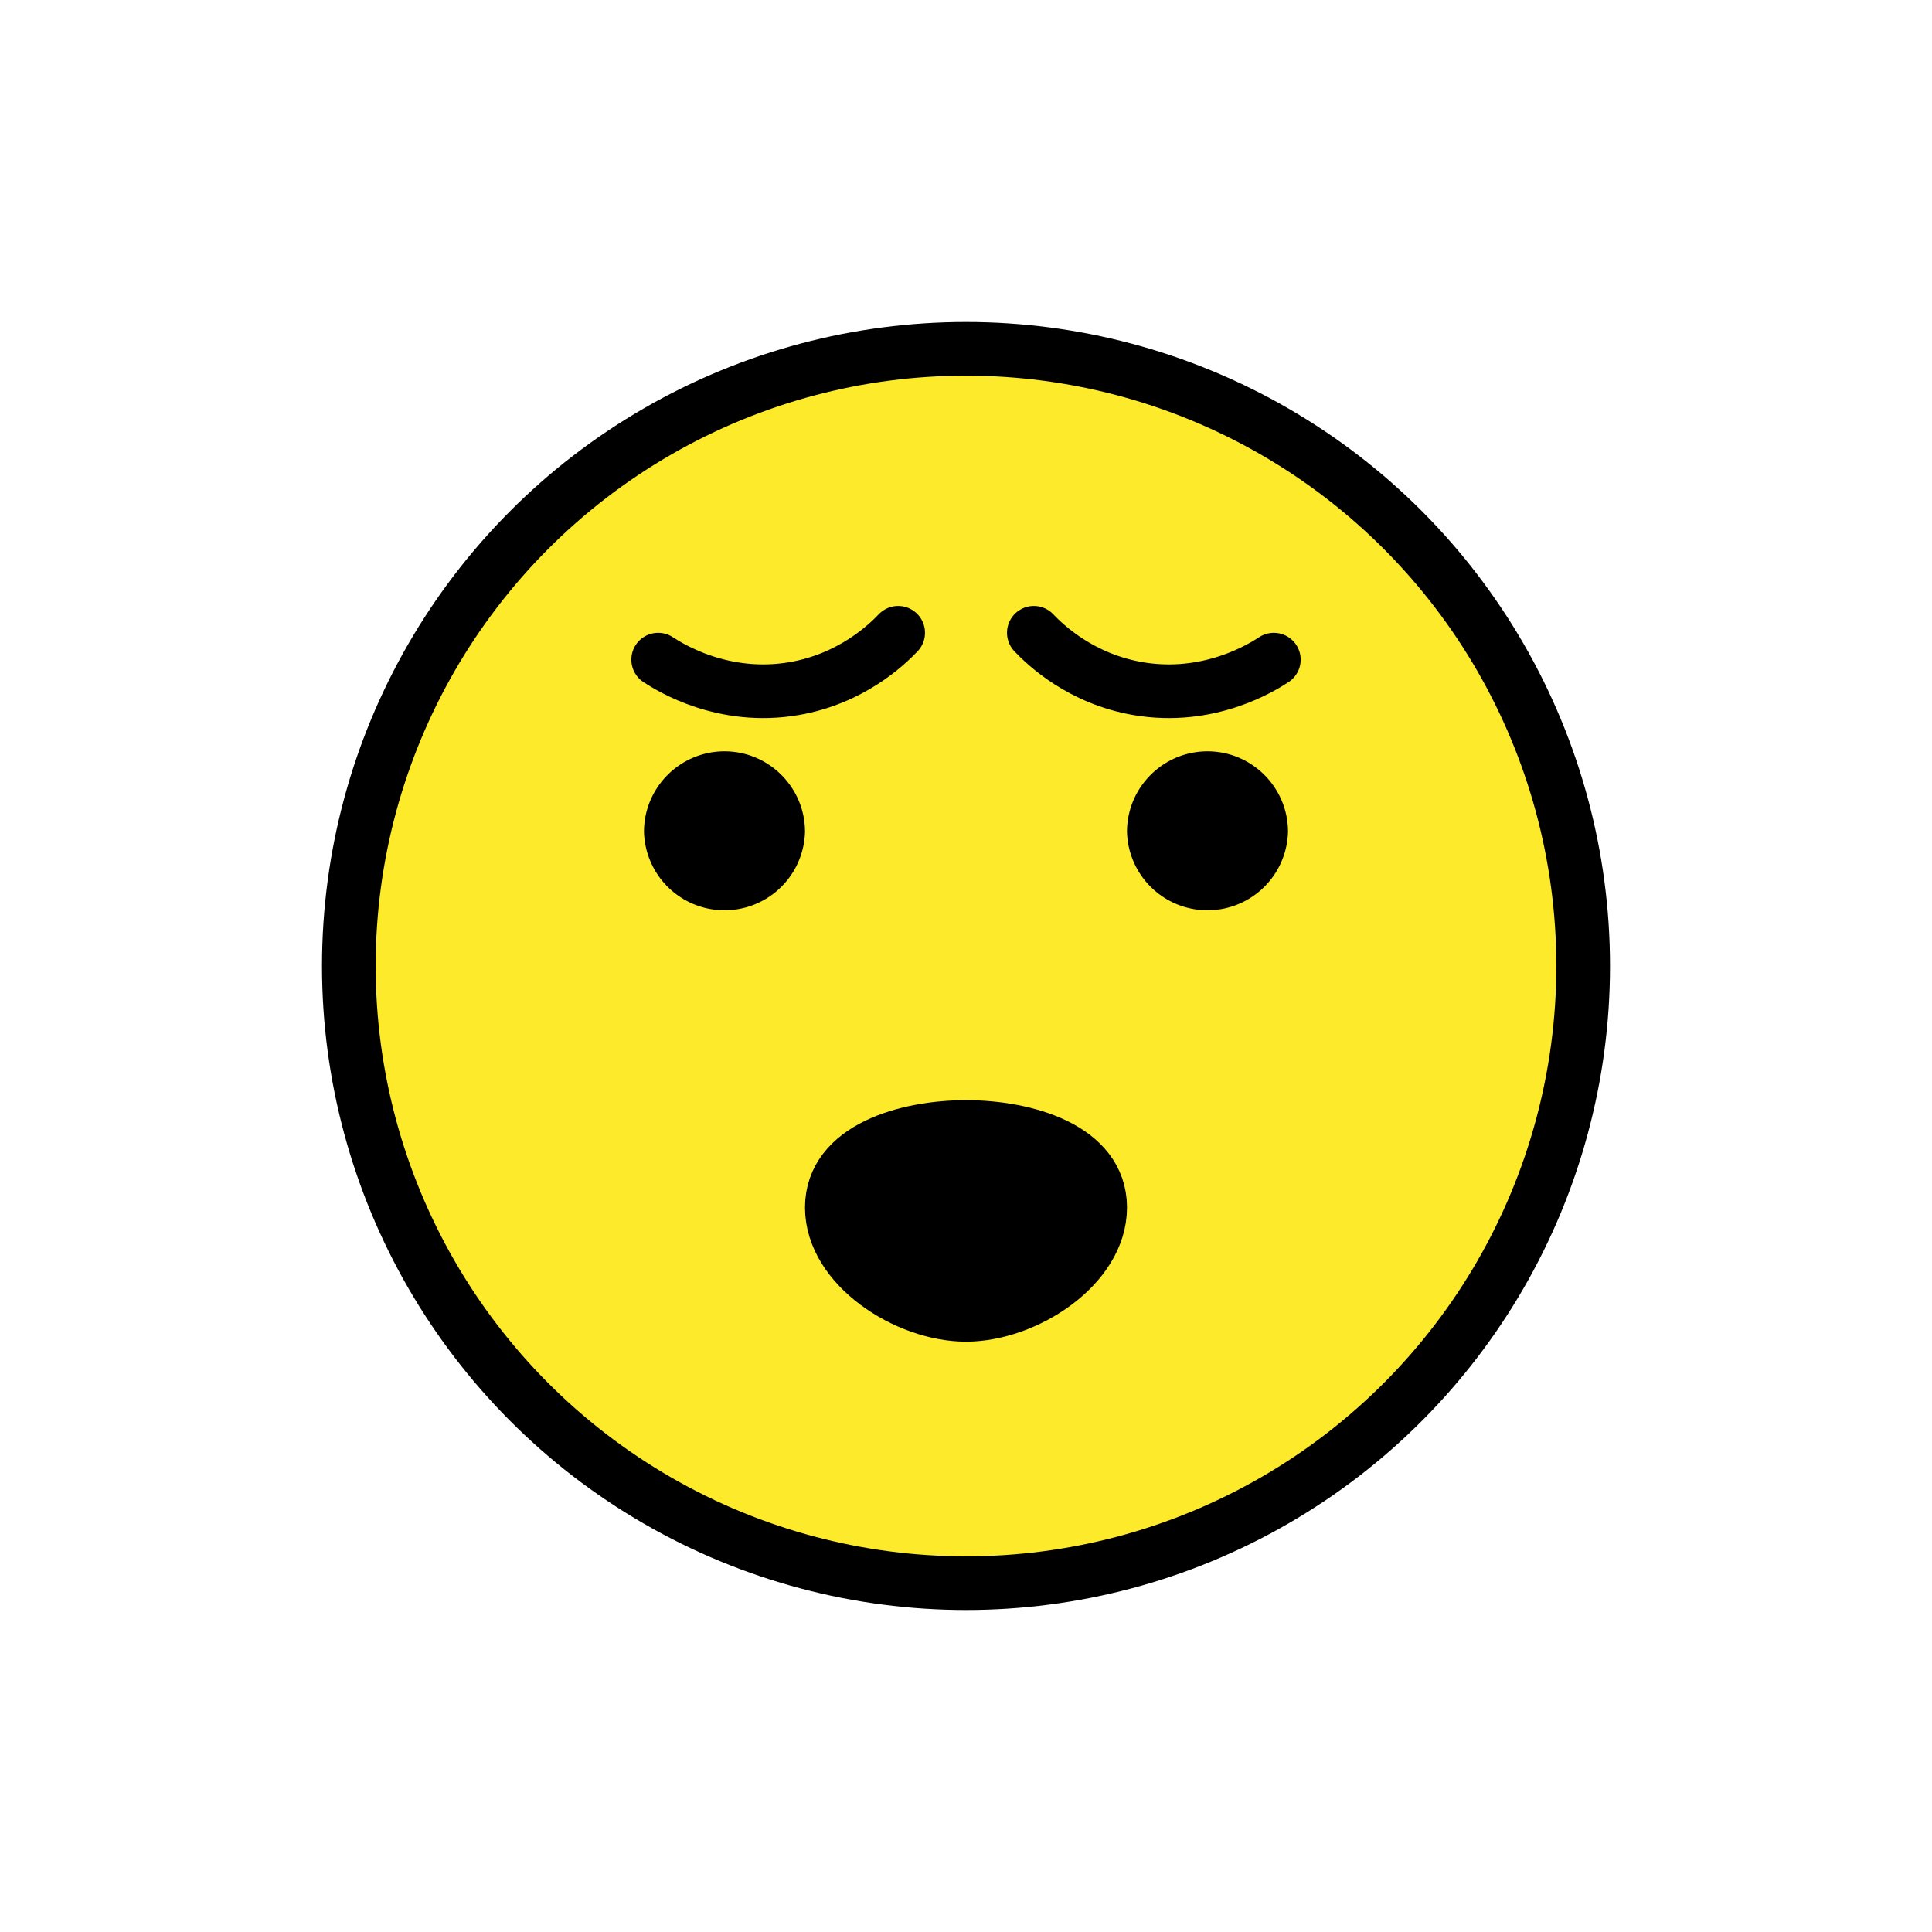 <svg viewBox="0 0 72 72" xmlns="http://www.w3.org/2000/svg"><path fill="#FCEA2B" d="M36 13c-12.682 0-23 10.318-23 23s10.318 23 23 23 23-10.318 23-23-10.318-23-23-23z"/><circle cx="36" cy="36" r="23" fill="none" stroke="#000" stroke-miterlimit="10" stroke-width="2"/><path fill="none" stroke="#000" stroke-linecap="round" stroke-linejoin="round" stroke-miterlimit="10" stroke-width="2" d="M47.472 24.583c-.449.296-2.431 1.53-5.06 1.08-2.134-.365-3.451-1.627-3.884-2.081m-14 1.001c.449.296 2.431 1.53 5.06 1.08 2.134-.365 3.451-1.627 3.884-2.081"/><path stroke="#000" stroke-miterlimit="10" stroke-width="2" d="M41 45c0 2.21-2.79 4-5 4s-5-1.79-5-4 2.79-3 5-3 5 .79 5 3z"/><path d="M30 31a3.001 3.001 0 0 1-6 0c0-1.655 1.345-3 3-3s3 1.345 3 3m18 0a3.001 3.001 0 0 1-6 0c0-1.655 1.345-3 3-3s3 1.345 3 3"/></svg>